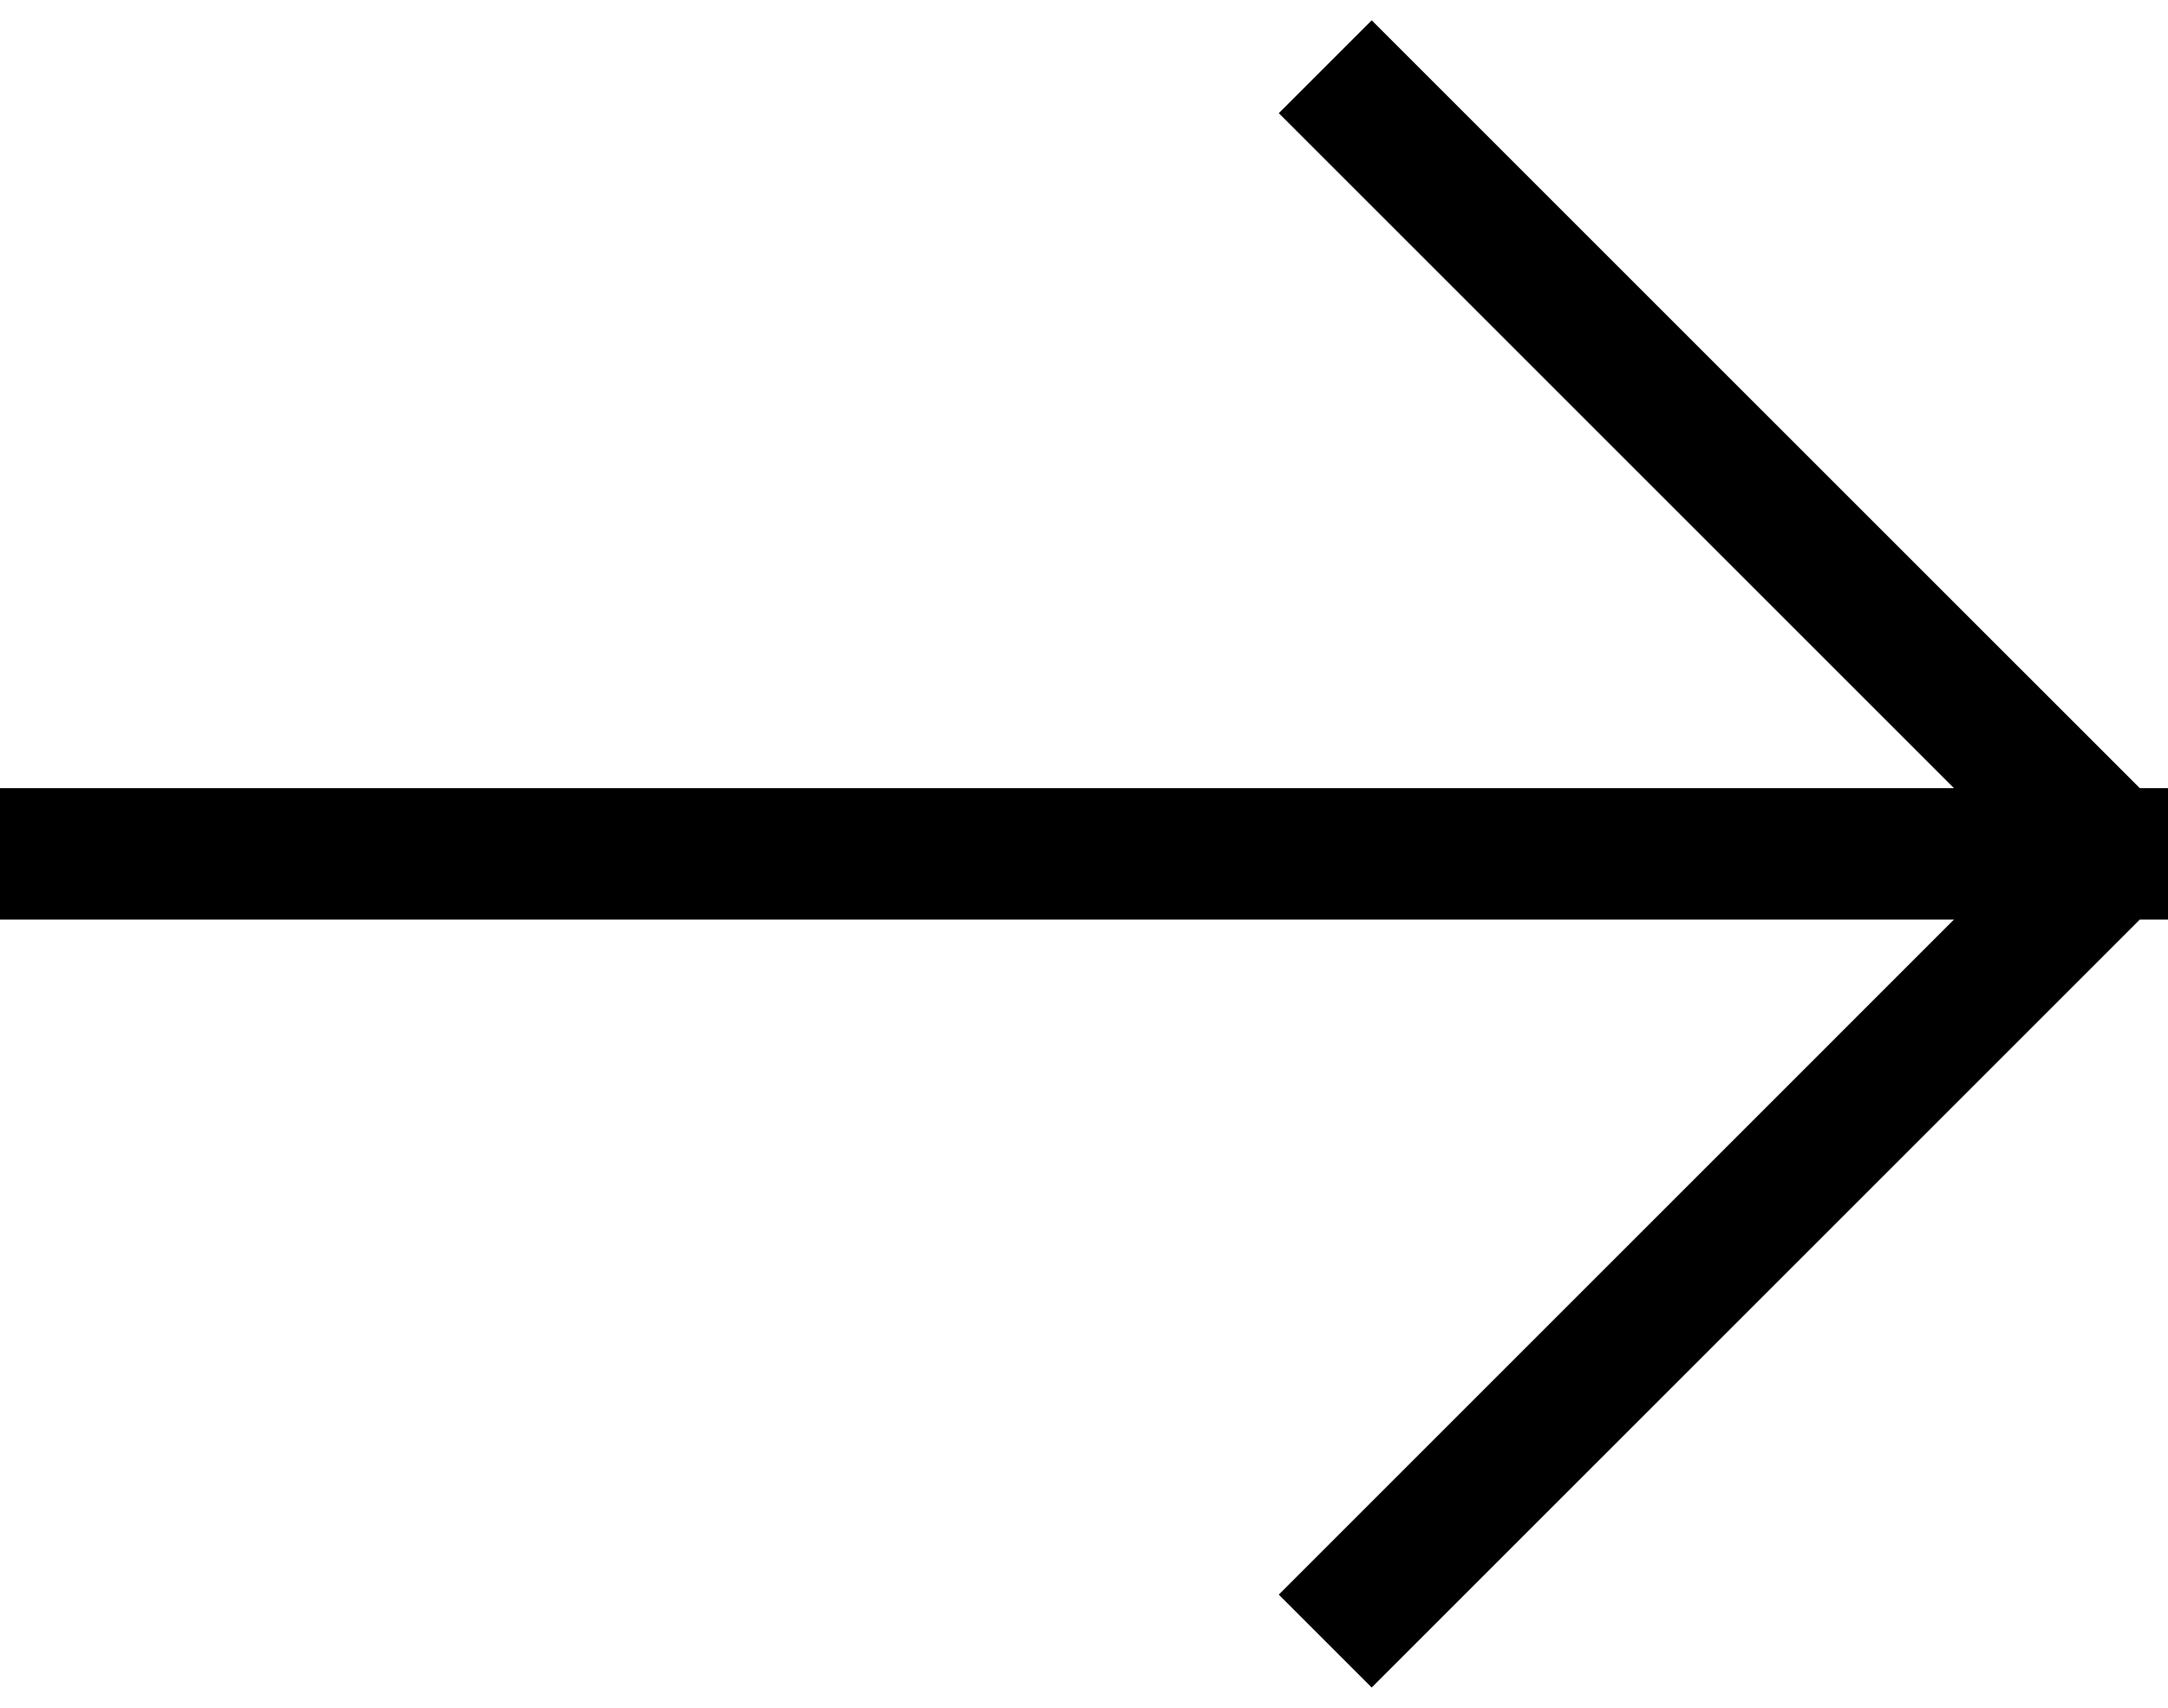 <svg xmlns="http://www.w3.org/2000/svg" width="33" height="26" viewBox="0 0 33 26">
<defs>
    <style>
      .cls-1 {
        fill-rule: evenodd;
      }
    </style>
  </defs>
  <path id="Merged" class="cls-1" d="M32.571,14L20.879,25.692l-1.414-1.414L29.742,14H0V12H29.742L19.465,1.723l1.414-1.414L32.571,12H33v2H32.571Z"/>
</svg>
